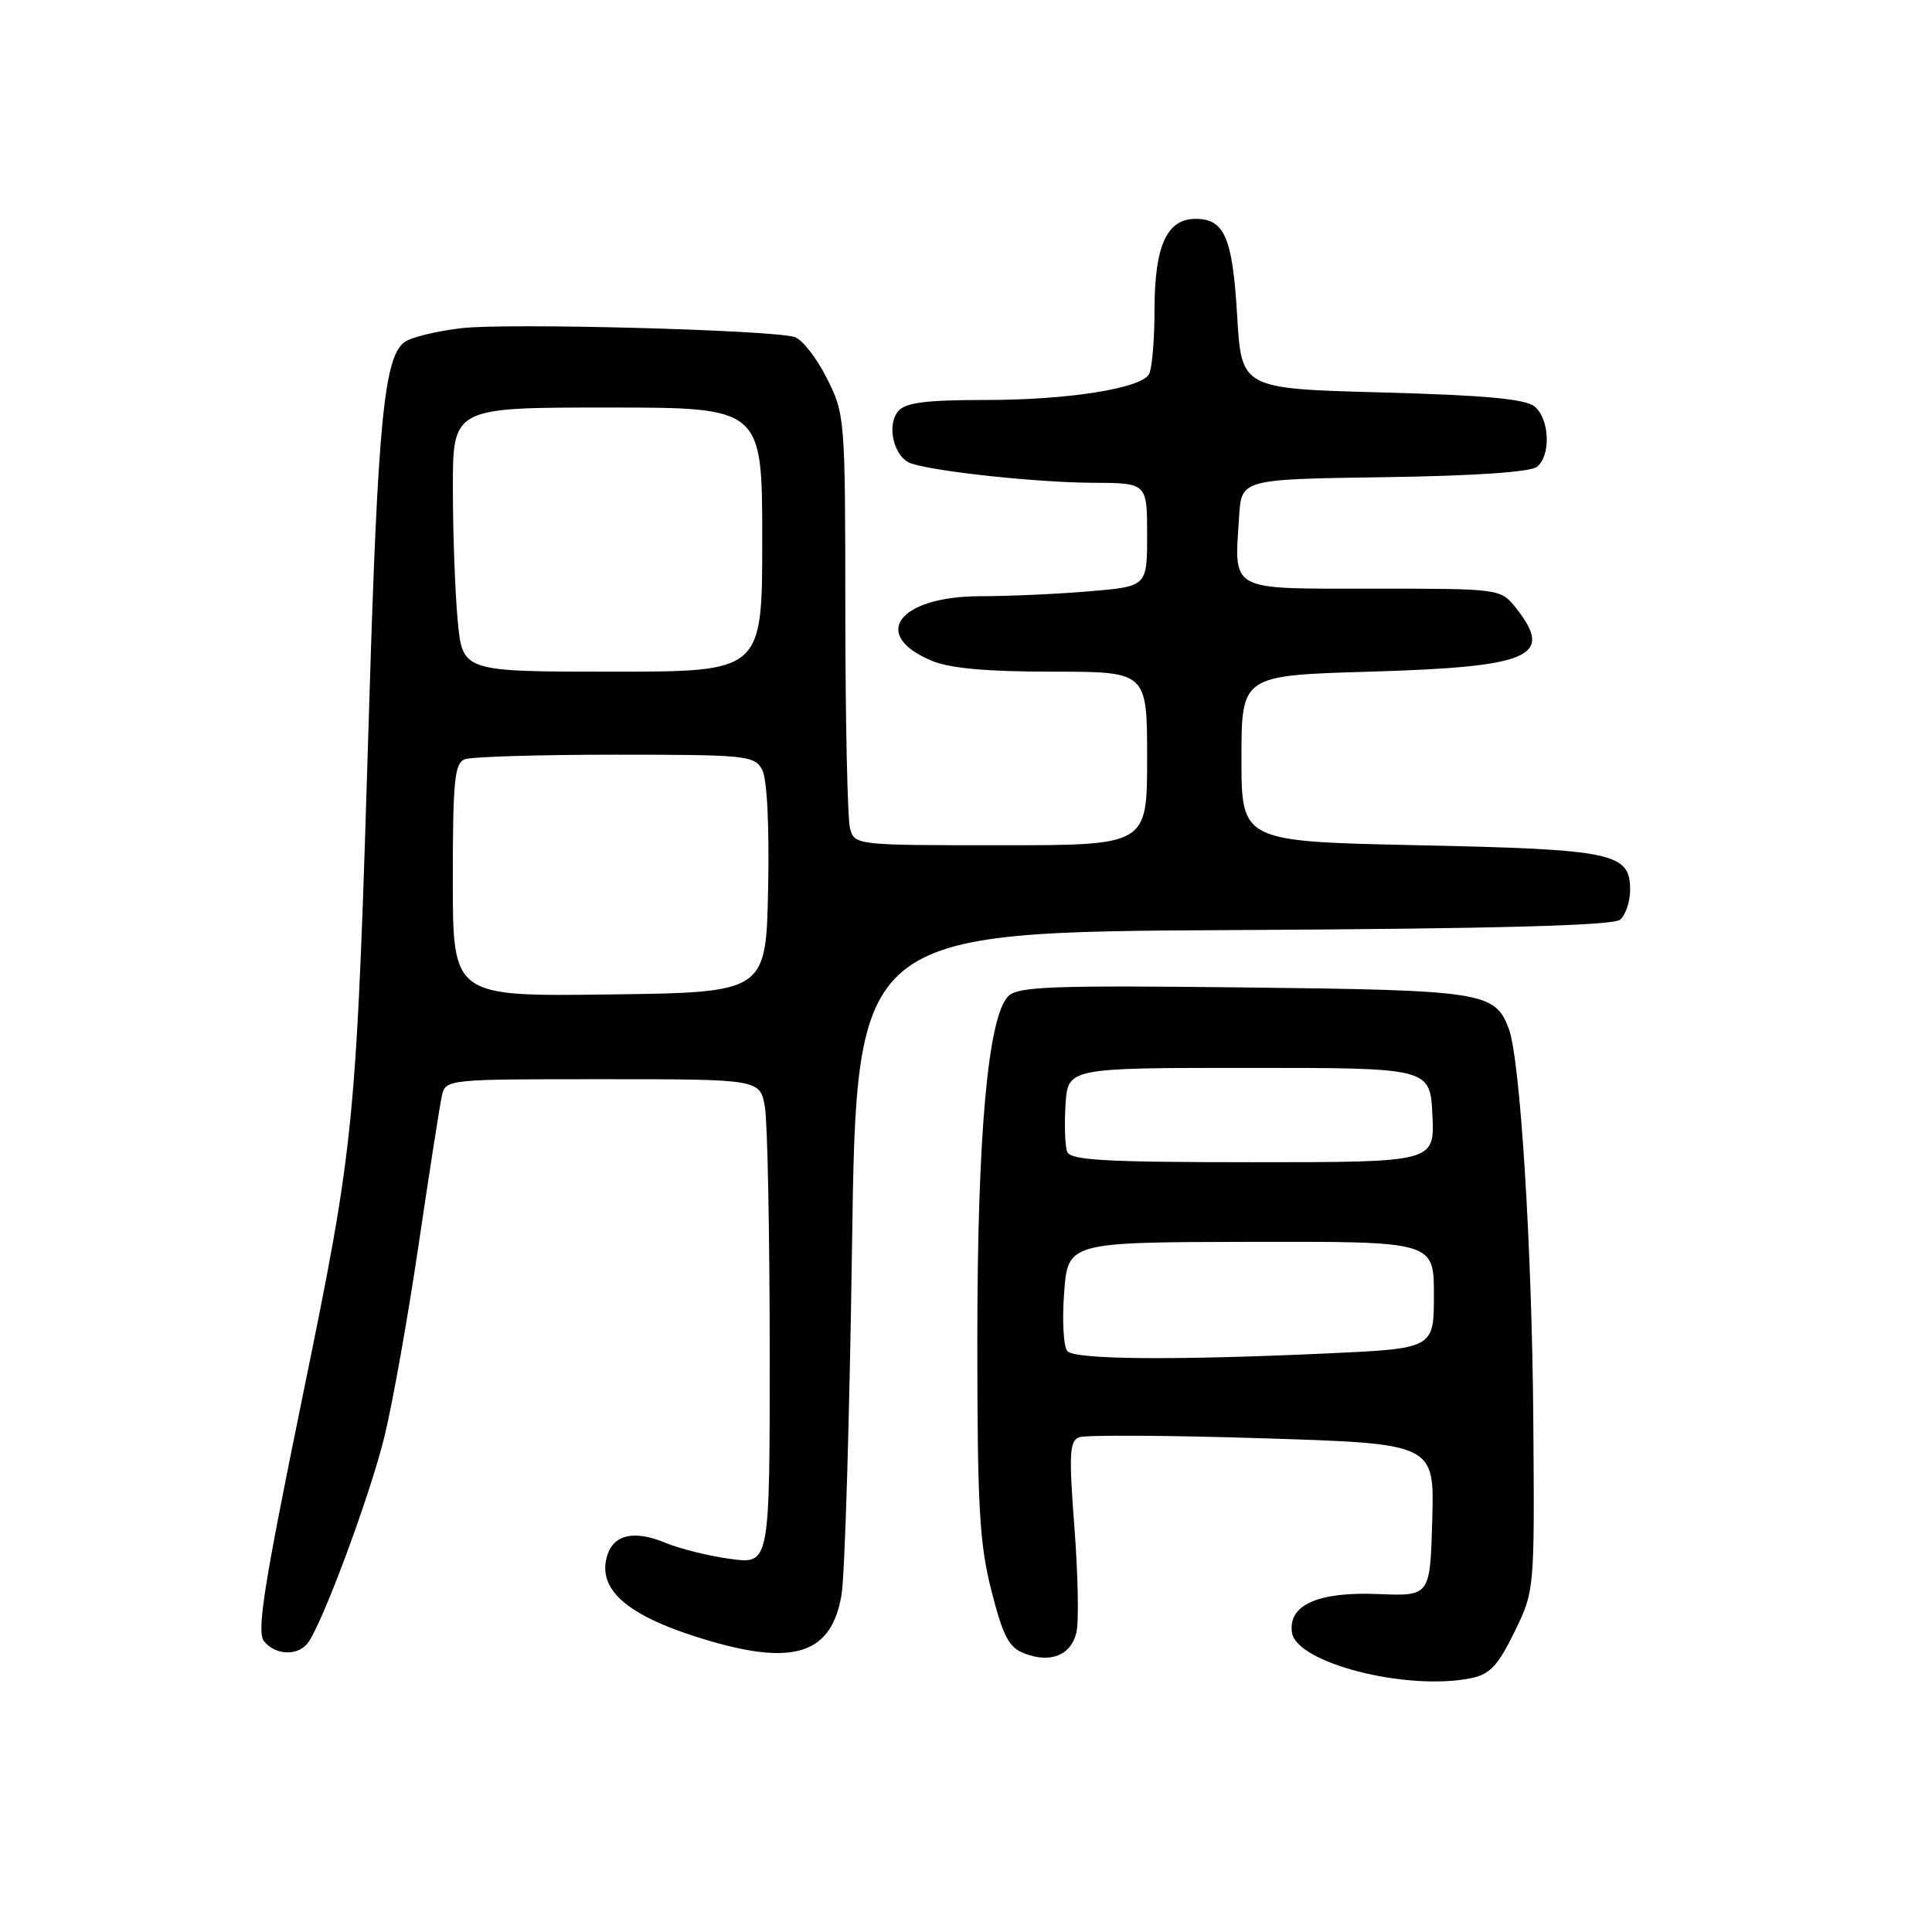 <?xml version="1.0" encoding="UTF-8" standalone="no"?>
<!DOCTYPE svg PUBLIC "-//W3C//DTD SVG 1.1//EN" "http://www.w3.org/Graphics/SVG/1.1/DTD/svg11.dtd" >
<svg xmlns="http://www.w3.org/2000/svg" xmlns:xlink="http://www.w3.org/1999/xlink" version="1.1" viewBox="0 0 256 256">
 <g >
 <path fill="currentColor"
d=" M 194.86 222.38 C 197.41 221.87 198.46 220.76 200.66 216.27 C 203.34 210.78 203.34 210.78 203.17 188.14 C 202.99 165.16 201.43 140.30 199.92 136.30 C 198.08 131.44 196.51 131.20 164.79 130.84 C 139.39 130.55 134.86 130.72 133.60 132.00 C 130.91 134.73 129.51 150.29 129.50 177.50 C 129.50 199.66 129.78 204.58 131.38 210.82 C 132.92 216.86 133.69 218.31 135.76 219.10 C 139.20 220.41 141.87 219.35 142.62 216.37 C 142.97 215.00 142.85 208.74 142.37 202.45 C 141.62 192.65 141.71 190.94 143.00 190.44 C 143.82 190.13 154.75 190.18 167.28 190.58 C 190.07 191.29 190.07 191.29 189.78 201.39 C 189.50 211.50 189.50 211.50 182.62 211.22 C 174.65 210.89 170.67 212.66 171.19 216.31 C 171.76 220.35 186.33 224.08 194.86 222.38 Z  M 40.75 217.75 C 42.62 215.41 49.01 198.24 50.94 190.36 C 52.00 186.04 54.04 174.62 55.46 165.00 C 56.88 155.38 58.27 146.49 58.54 145.25 C 59.04 143.00 59.08 143.00 79.89 143.00 C 100.74 143.00 100.74 143.00 101.36 146.75 C 101.70 148.81 101.98 163.27 101.99 178.88 C 102.00 207.26 102.00 207.26 96.83 206.57 C 93.99 206.20 90.09 205.23 88.17 204.43 C 84.10 202.73 81.36 203.31 80.48 206.05 C 79.01 210.69 83.25 214.26 93.93 217.40 C 105.34 220.76 110.22 219.06 111.51 211.29 C 111.95 208.66 112.57 187.82 112.90 165.00 C 113.50 123.50 113.50 123.50 163.41 123.24 C 198.24 123.06 213.72 122.64 214.66 121.87 C 215.40 121.26 216.00 119.48 216.00 117.91 C 216.00 113.01 213.81 112.55 188.00 112.00 C 164.50 111.50 164.50 111.50 164.50 100.50 C 164.50 89.50 164.50 89.50 181.50 89.00 C 202.82 88.37 205.95 87.03 200.93 80.63 C 198.85 78.00 198.85 78.00 181.95 78.00 C 162.64 78.00 163.55 78.49 164.19 68.43 C 164.50 63.50 164.50 63.50 183.42 63.23 C 195.32 63.06 202.84 62.55 203.67 61.85 C 205.53 60.32 205.33 55.52 203.35 53.87 C 202.13 52.86 196.79 52.37 183.10 52.00 C 164.50 51.50 164.50 51.50 163.93 41.82 C 163.32 31.49 162.26 29.00 158.43 29.00 C 154.61 29.00 153.00 32.54 152.98 40.97 C 152.98 45.11 152.64 49.01 152.23 49.62 C 151.00 51.51 141.44 53.00 130.57 53.00 C 122.65 53.00 119.96 53.35 119.01 54.49 C 117.40 56.43 118.50 60.71 120.79 61.43 C 124.24 62.53 137.57 63.94 144.75 63.97 C 152.00 64.00 152.00 64.00 152.00 70.85 C 152.00 77.71 152.00 77.71 144.35 78.35 C 140.14 78.71 133.67 79.00 129.96 79.00 C 119.11 79.00 115.22 84.10 123.45 87.55 C 125.87 88.56 130.76 89.00 139.47 89.00 C 152.00 89.00 152.00 89.00 152.00 100.50 C 152.00 112.00 152.00 112.00 132.62 112.00 C 113.36 112.00 113.23 111.99 112.63 109.75 C 112.30 108.51 112.02 95.67 112.01 81.22 C 112.00 55.23 111.97 54.88 109.52 50.04 C 108.16 47.35 106.24 44.92 105.27 44.65 C 101.93 43.70 67.22 42.78 61.18 43.48 C 57.85 43.87 54.43 44.70 53.58 45.34 C 50.91 47.33 50.06 56.00 48.94 92.82 C 47.21 149.81 47.13 150.66 40.05 185.25 C 34.93 210.25 33.98 216.28 35.00 217.50 C 36.51 219.32 39.40 219.45 40.75 217.75 Z  M 141.45 179.05 C 140.93 178.53 140.72 175.07 141.00 171.35 C 141.50 164.60 141.50 164.60 165.75 164.55 C 190.00 164.50 190.00 164.50 190.00 171.59 C 190.00 178.69 190.00 178.69 175.75 179.34 C 155.56 180.26 142.56 180.15 141.45 179.05 Z  M 141.41 152.62 C 141.12 151.87 141.02 149.05 141.19 146.37 C 141.50 141.50 141.50 141.50 165.50 141.50 C 189.50 141.50 189.50 141.50 189.80 147.75 C 190.10 154.00 190.10 154.00 166.02 154.00 C 146.49 154.00 141.84 153.74 141.41 152.62 Z  M 60.00 116.63 C 60.00 103.49 60.23 101.12 61.58 100.61 C 62.45 100.27 71.44 100.00 81.55 100.00 C 98.87 100.00 99.99 100.11 100.99 101.99 C 101.64 103.19 101.95 109.37 101.78 117.74 C 101.50 131.50 101.50 131.50 80.75 131.77 C 60.00 132.04 60.00 132.04 60.00 116.63 Z  M 60.65 82.25 C 60.30 78.54 60.01 70.66 60.01 64.75 C 60.00 54.00 60.00 54.00 80.50 54.00 C 101.00 54.00 101.00 54.00 101.00 71.50 C 101.00 89.00 101.00 89.00 81.14 89.00 C 61.29 89.00 61.29 89.00 60.65 82.25 Z "/>
</g>
</svg>